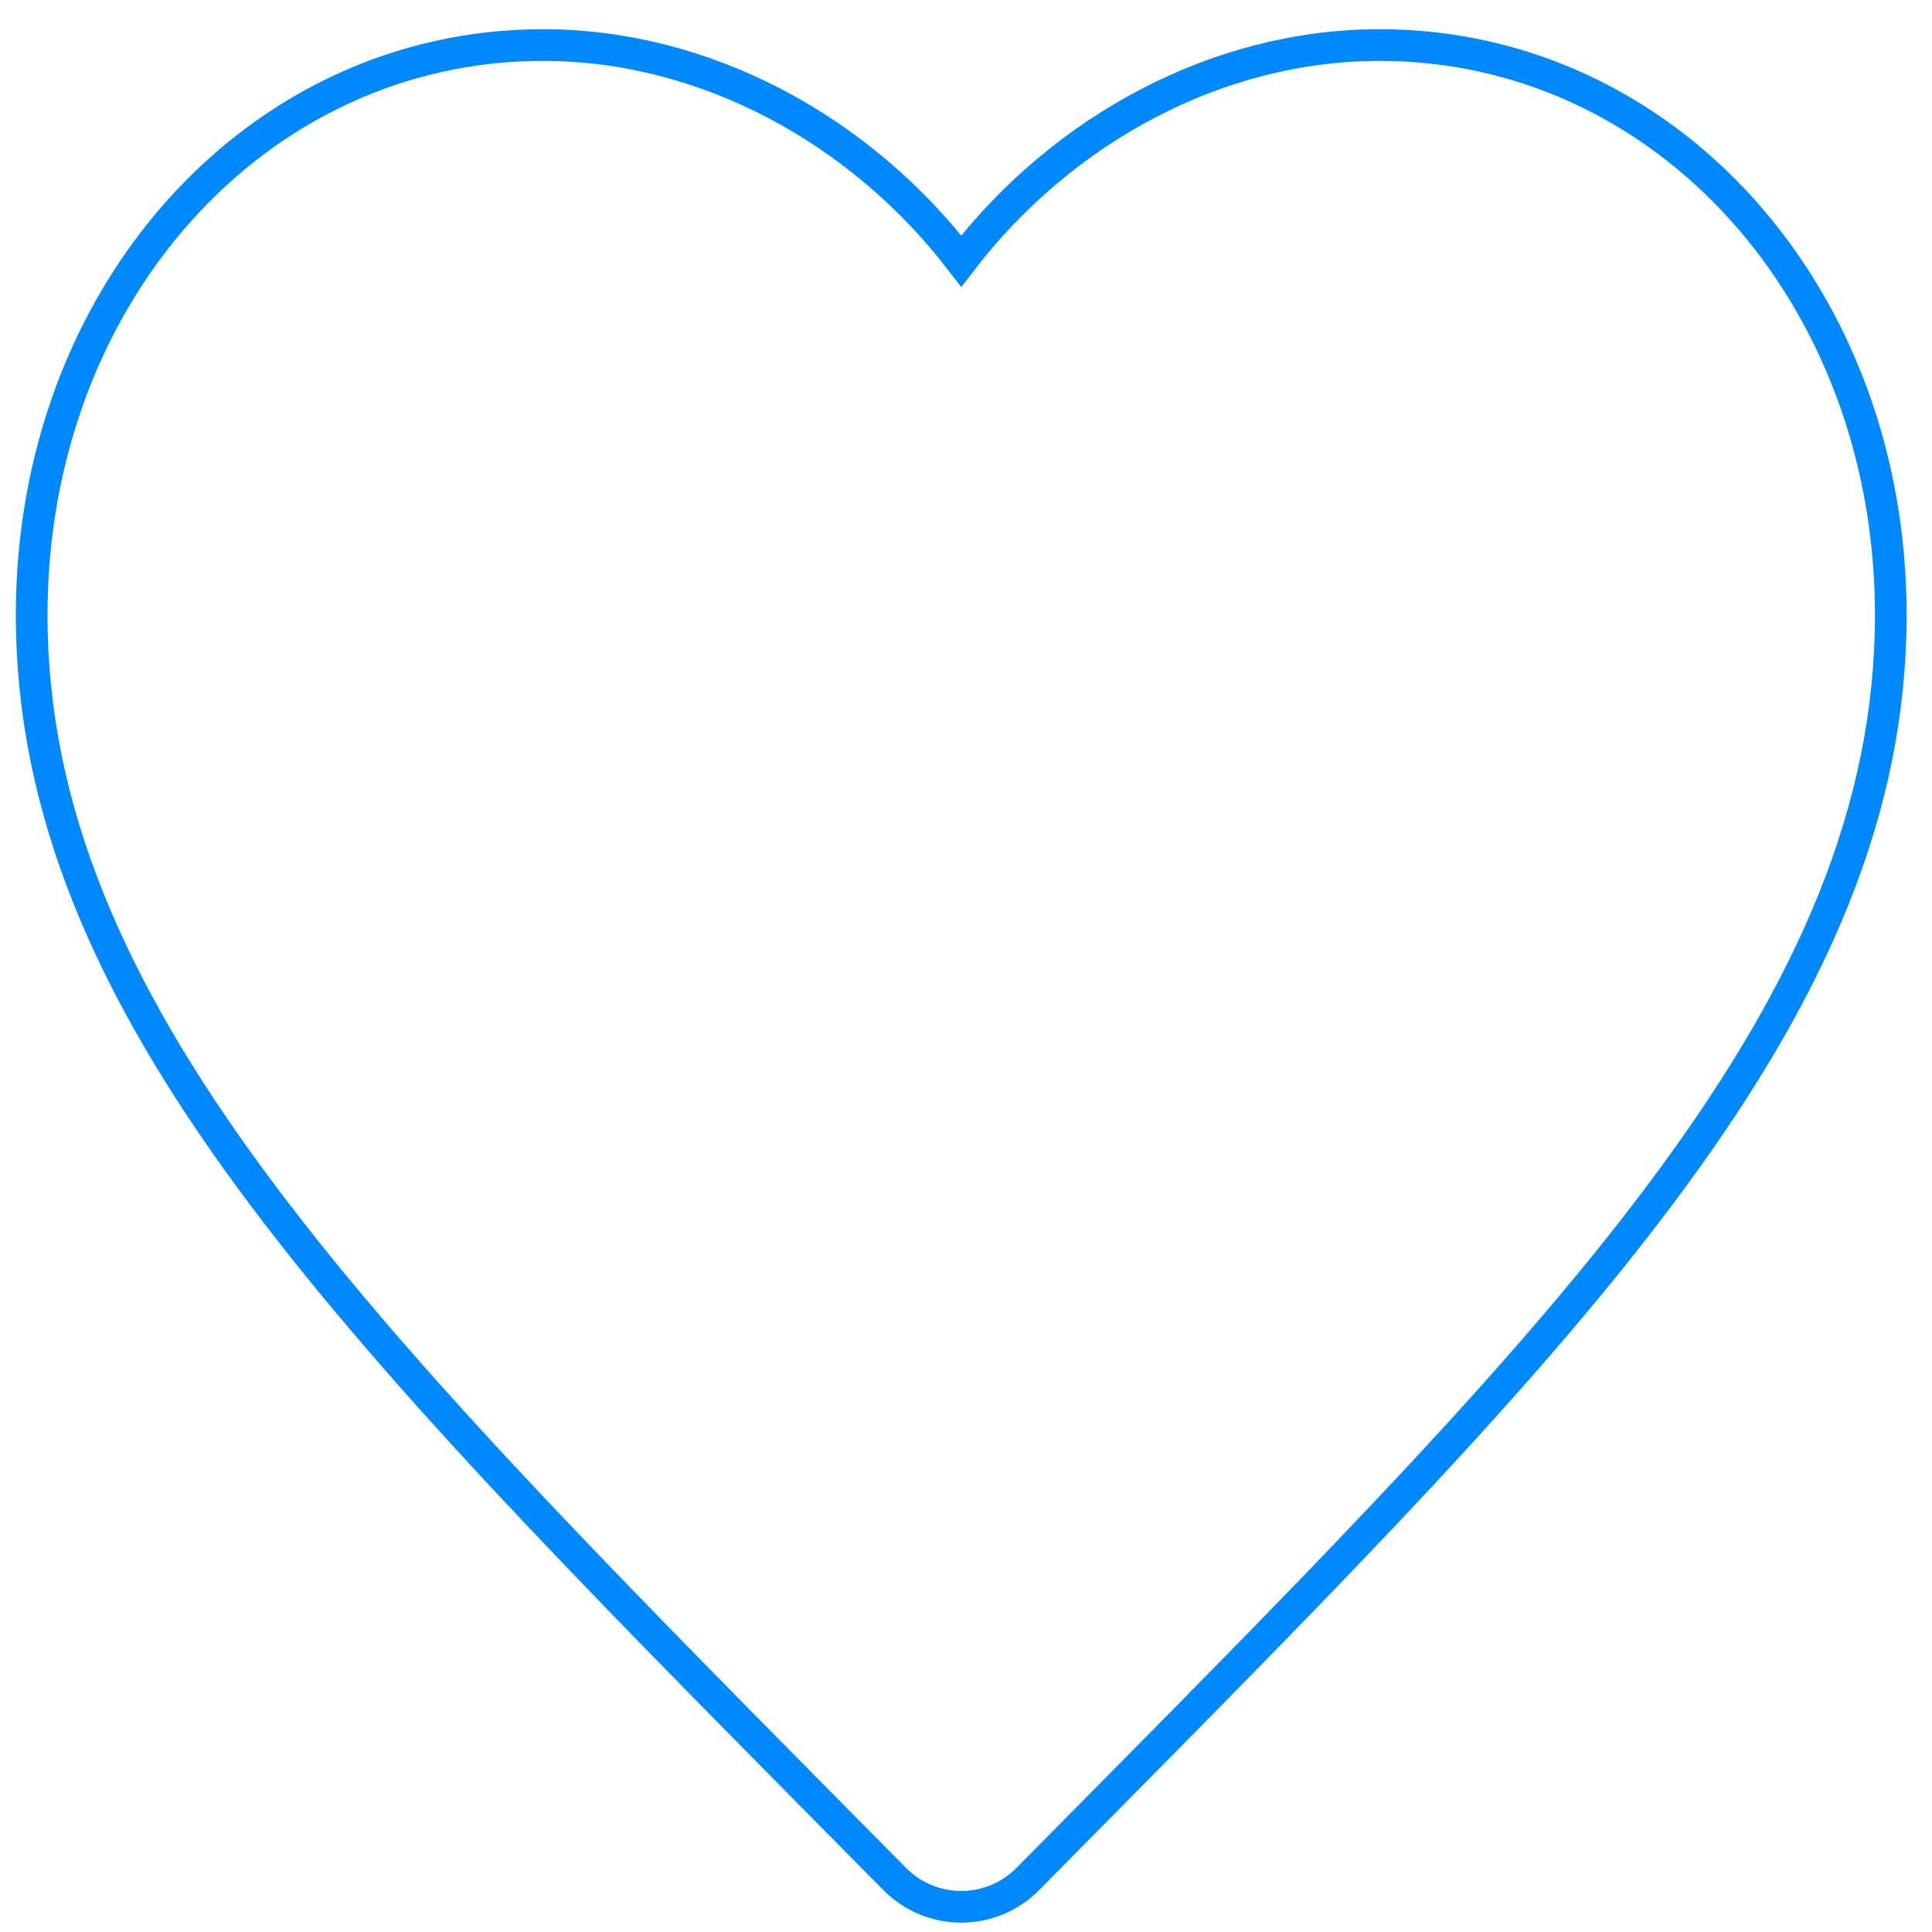 <svg width="61px" height="61px" viewBox="0 0 61 61">
    <g id="STARS" stroke="none" stroke-width="1" fill="none" fill-rule="evenodd">
        <g id="Desktop_Main" transform="translate(-250, -3192)" stroke="#0088FF">
            <g id="Эффективность" transform="translate(-291, 2847)">
                <g id="1" transform="translate(540, 346)">
                    <path d="M31.35,7.243 C28.151,3.072 23.249,0.422 18.142,0.422 C9.088,0.422 2,8.322 2,18.414 C2,30.763 11.979,40.855 27.094,56.149 L29.247,58.325 C30.408,59.499 32.294,59.496 33.453,58.325 L35.605,56.149 C50.72,40.855 60.699,30.763 60.699,18.414 C60.699,8.322 53.611,0.422 44.557,0.422 C39.45,0.422 34.549,3.072 31.35,7.243 Z" id="Ico_usp-1"></path>
                </g>
            </g>
        </g>
    </g>
</svg>